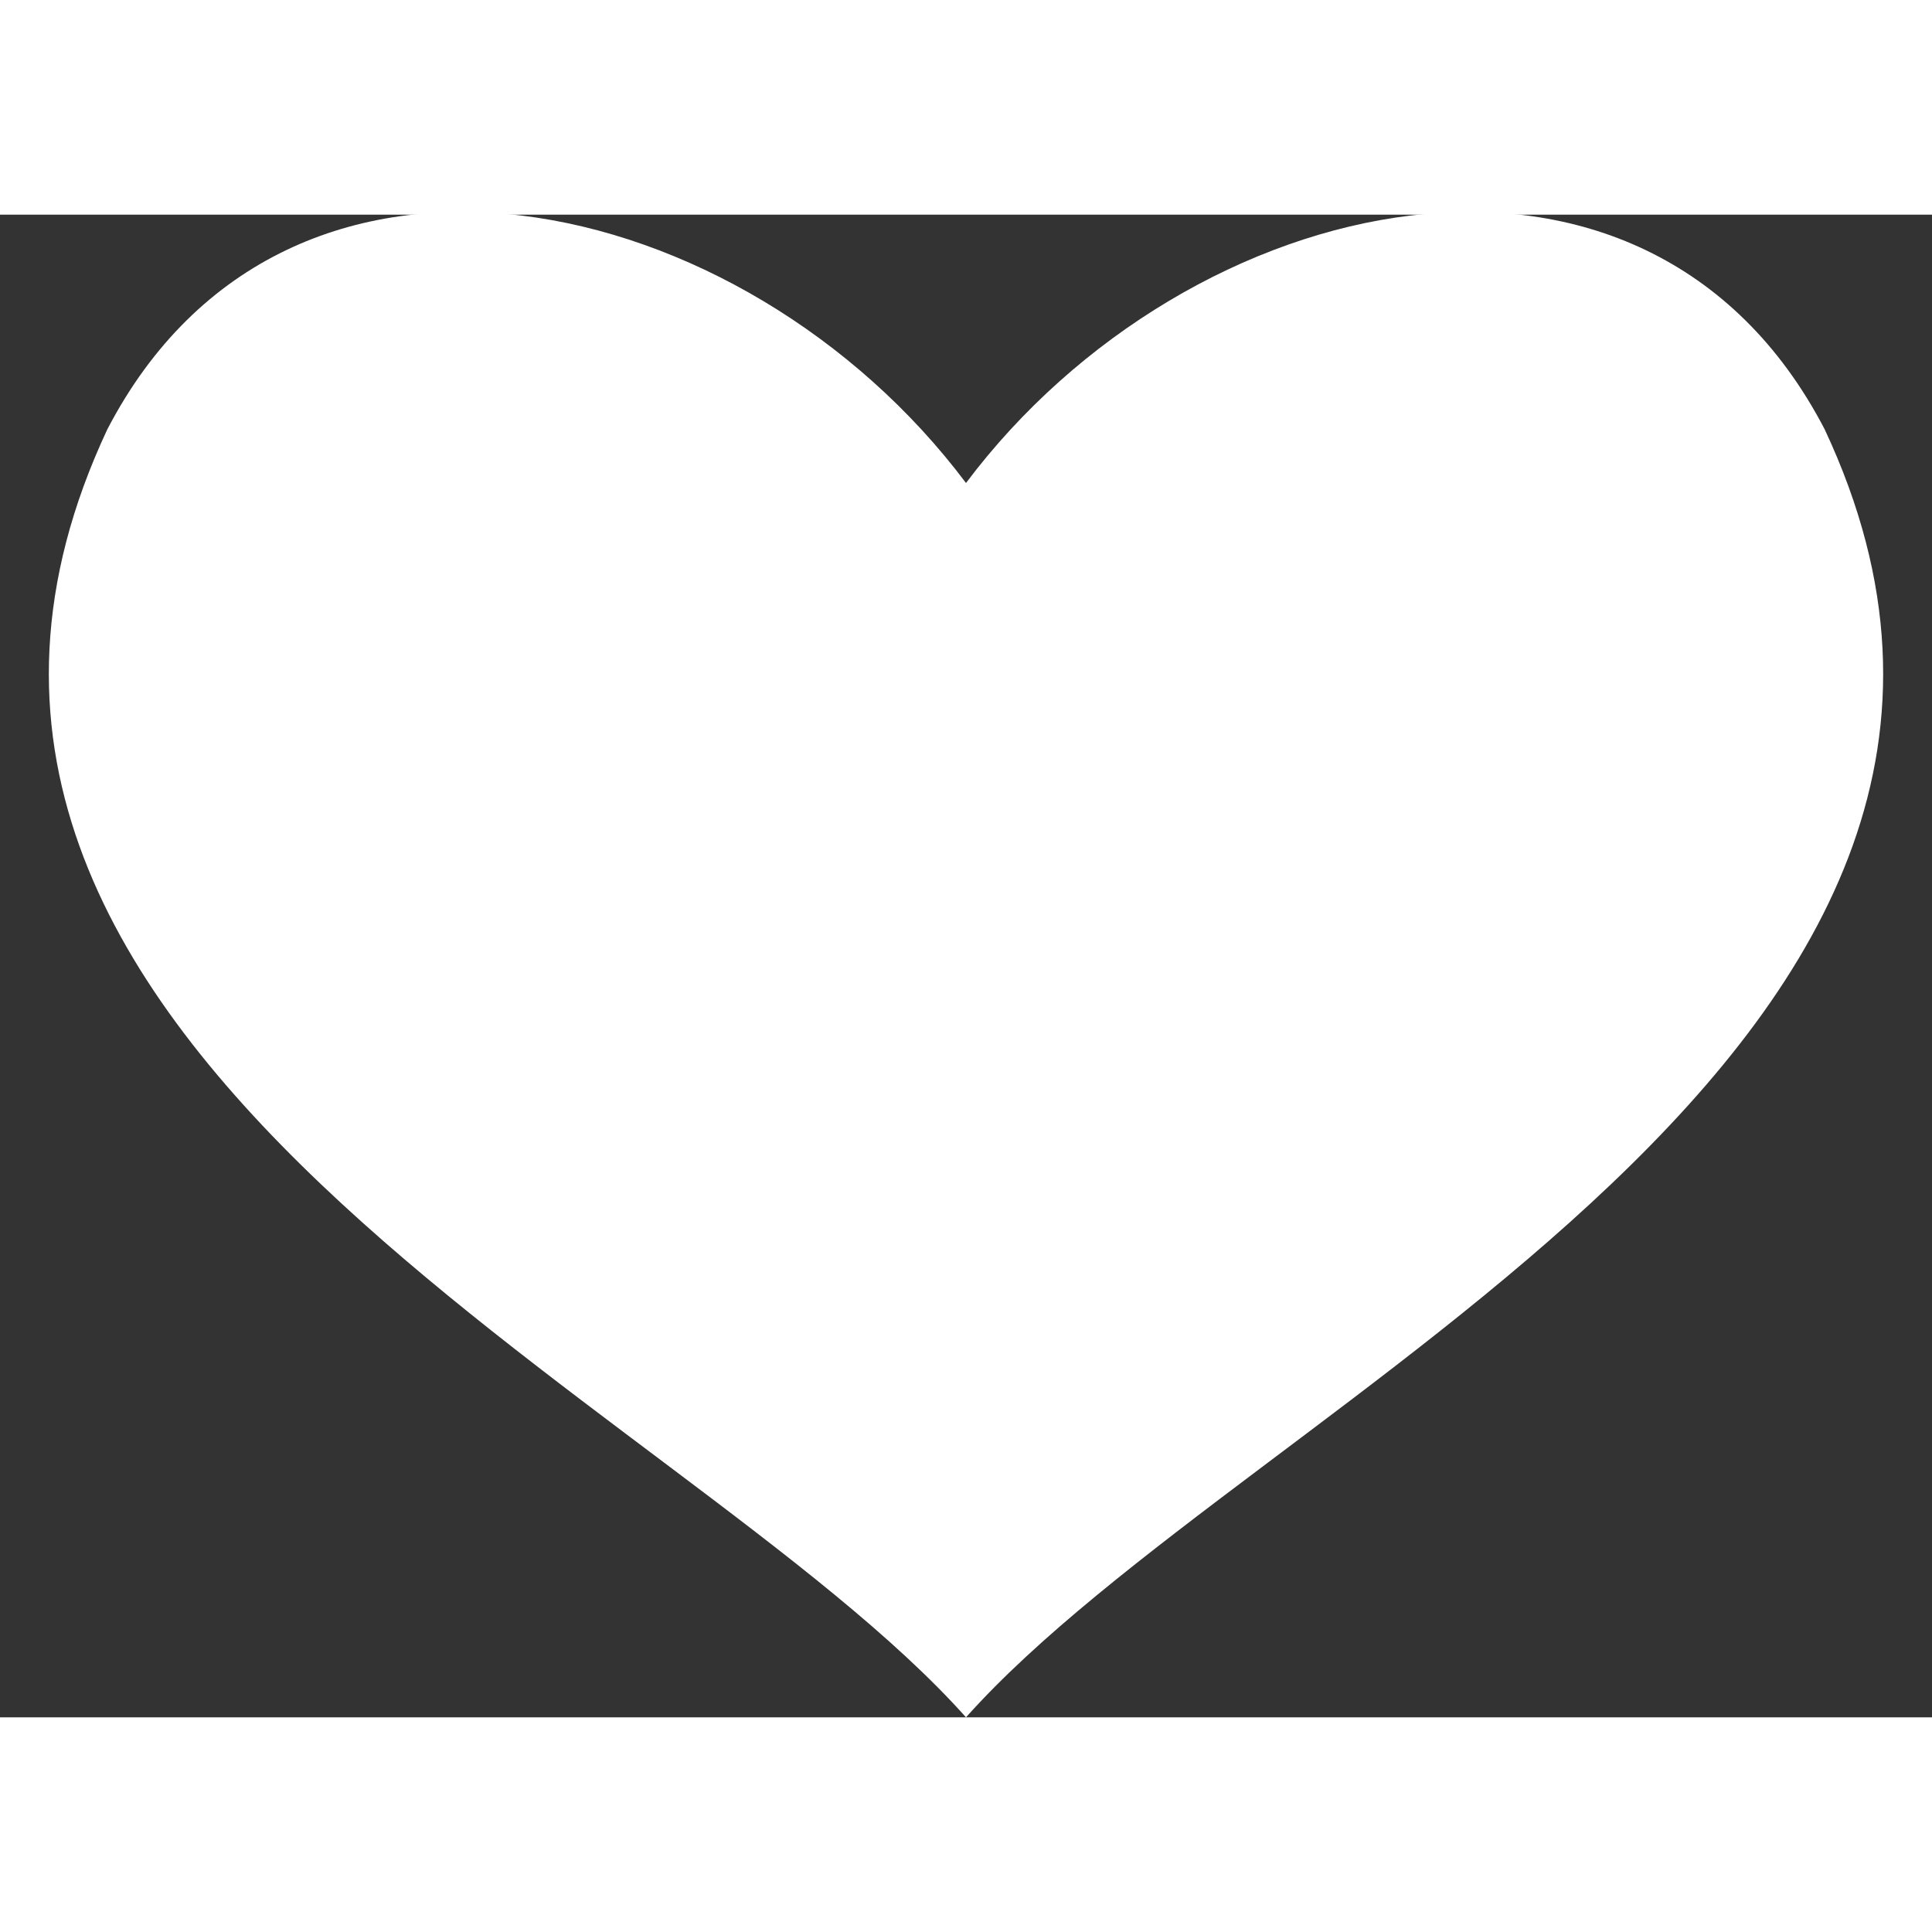 <svg width="20px" height="20px" viewBox="0 0 18 14" version="1.1" xmlns="http://www.w3.org/2000/svg" xmlns:xlink="http://www.w3.org/1999/xlink" xmlns:sketch="http://www.bohemiancoding.com/sketch/ns">
  <rect x="0" y="0" width="18" height="14" fill="#333333" stroke="none"/>
  <g fill="#FFFFFF">
    <path d="M9,2.5 C6.93,-0.258 2.675,-1.222 1,2 C-1.693,7.745 6.332,11.008 9,14 L9,2.5 Z M9,2.5 C11.07,-0.258 15.325,-1.222 17,2 C19.693,7.745 11.668,11.008 9,14 L9,2.5 Z"></path>
  </g>
</svg>

